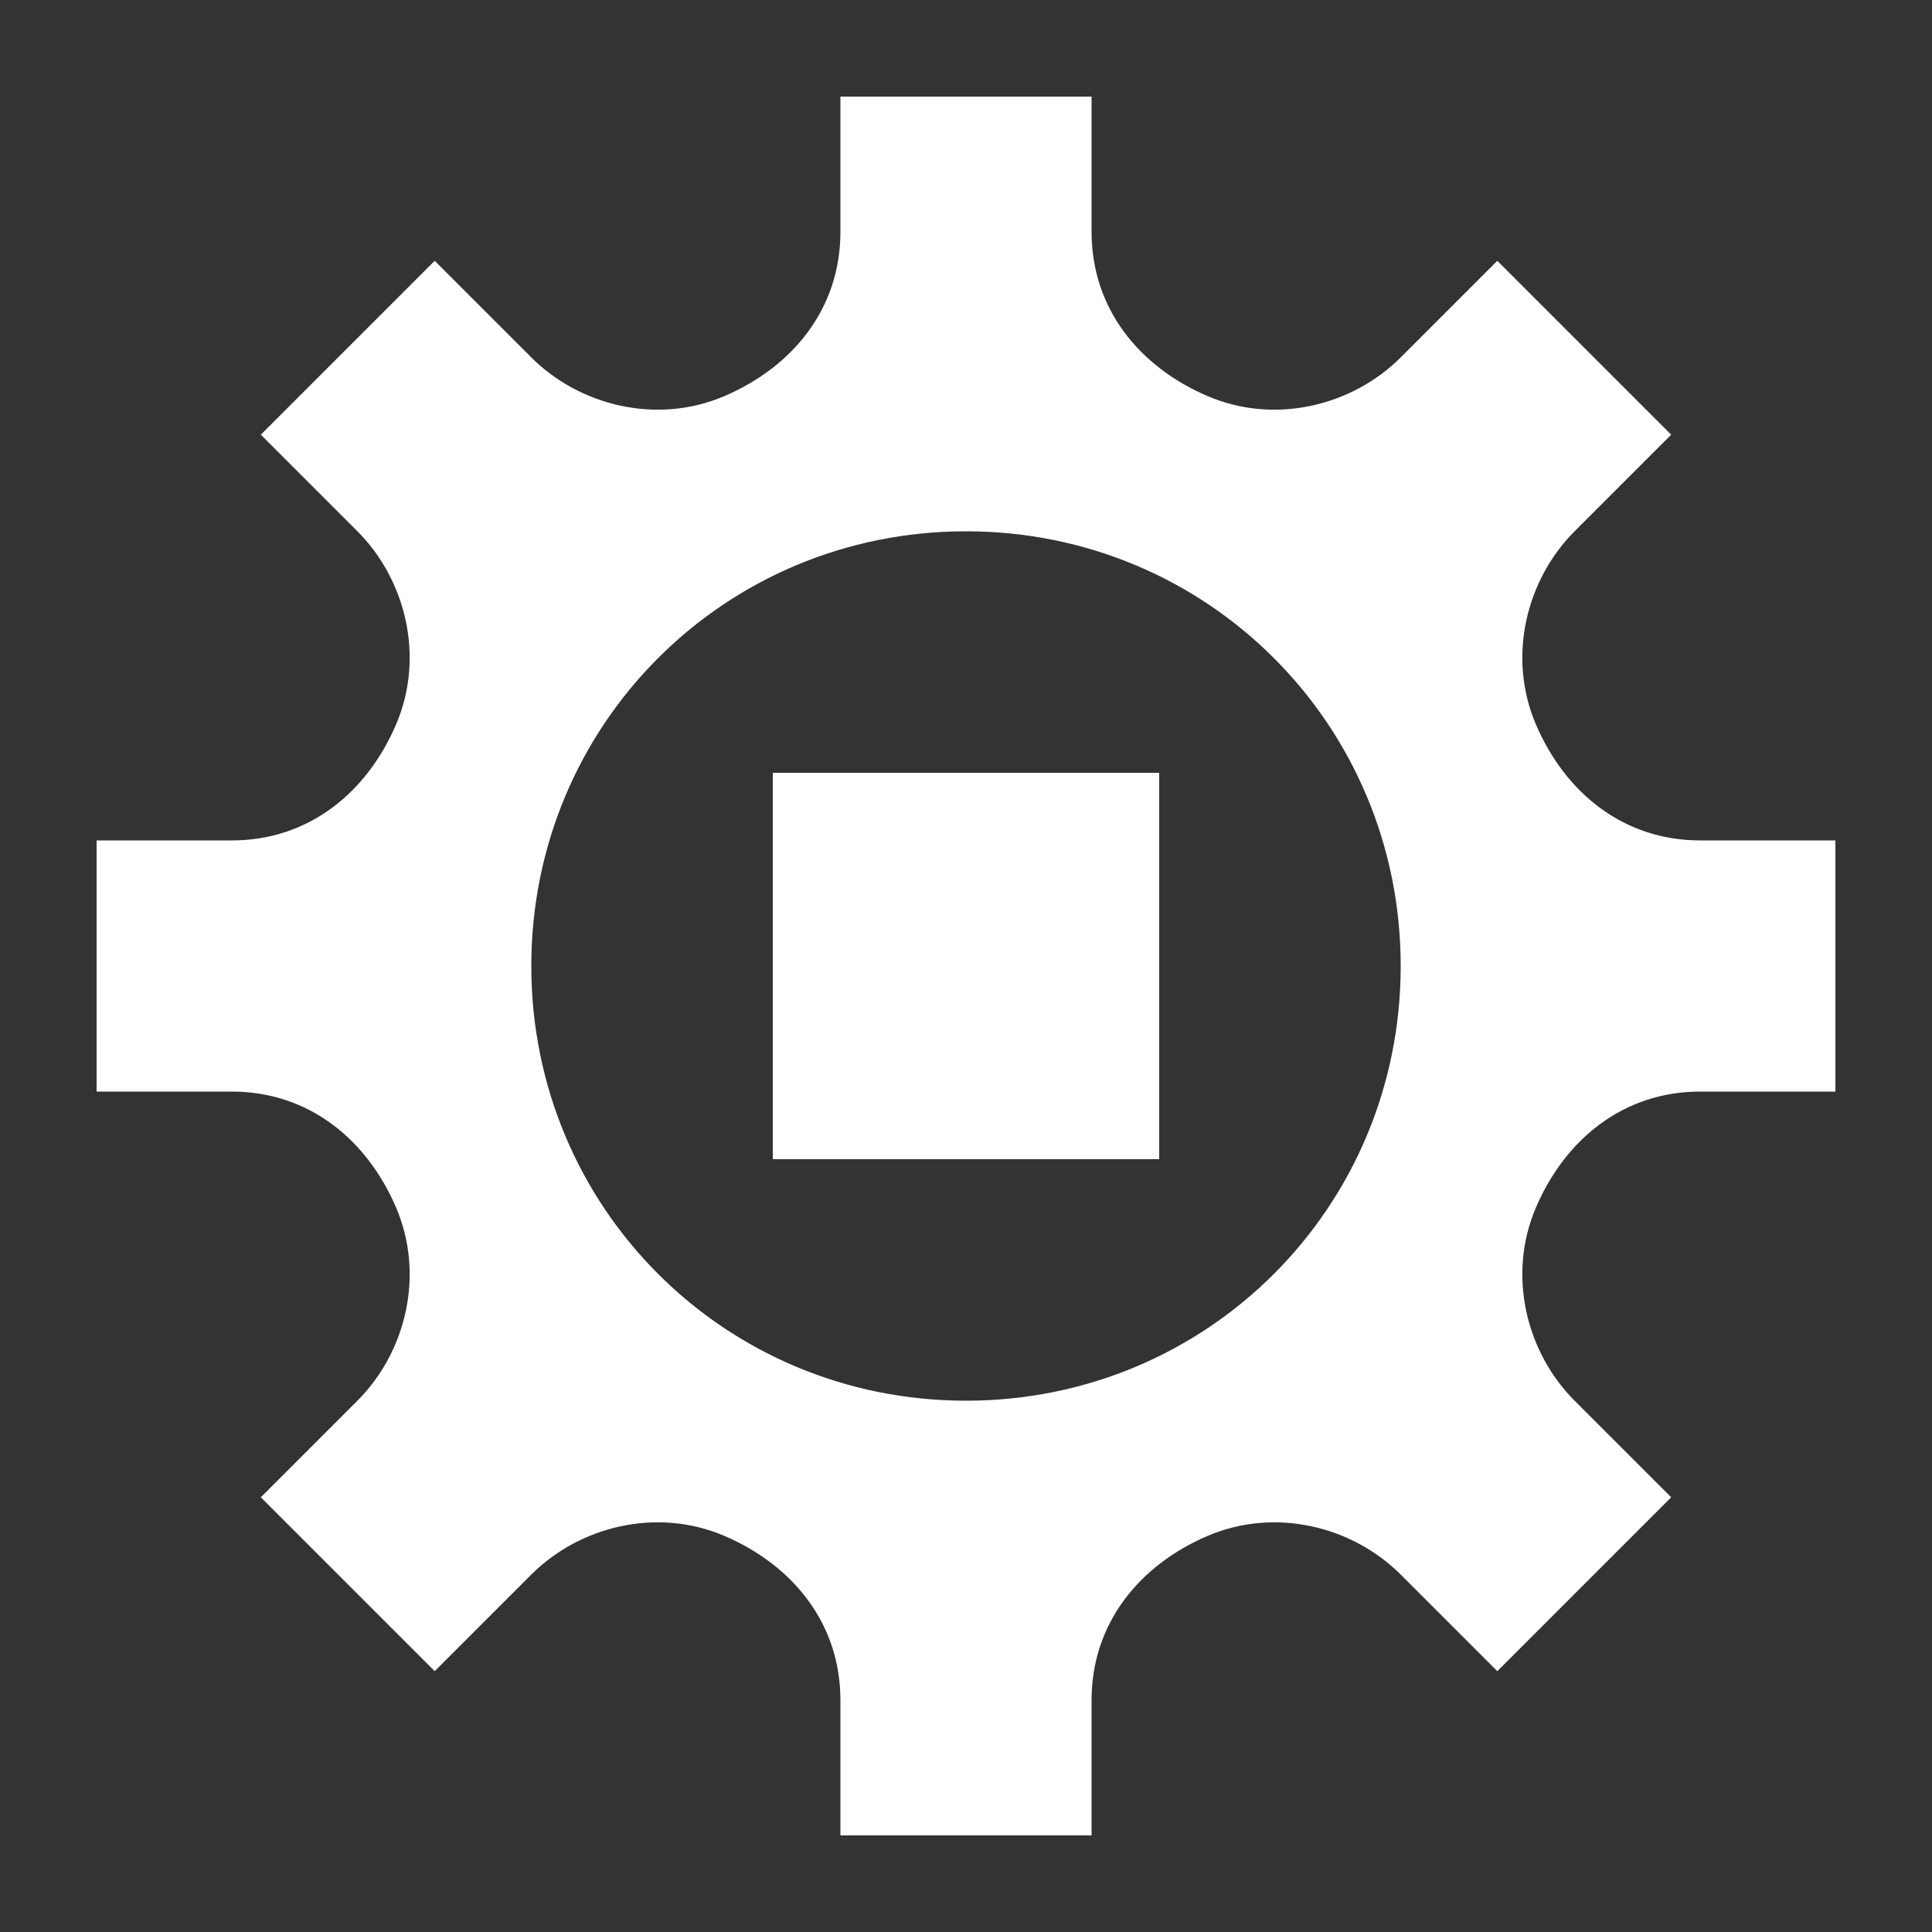 <svg width="20" height="20" viewBox="0 0 20 20" fill="none" xmlns="http://www.w3.org/2000/svg">
<rect x="0" y="0" width="20" height="20" fill="#333333" stroke="none"/>
<path d="M8 8H12V12H8V8Z" fill="white"/>
<path fill-rule="evenodd" clip-rule="evenodd" d="M15.9 7.5C16.2 8.2 16.8 8.7 17.6 8.7H19V11.3H17.6C16.8 11.3 16.2 11.8 15.9 12.5C15.6 13.2 15.8 14 16.3 14.5L17.3 15.5L15.5 17.3L14.5 16.3C14 15.8 13.2 15.6 12.5 15.9C11.8 16.2 11.3 16.8 11.3 17.6V19H8.7V17.6C8.7 16.8 8.2 16.2 7.5 15.9C6.8 15.6 6 15.8 5.5 16.3L4.5 17.3L2.7 15.5L3.7 14.5C4.2 14 4.4 13.2 4.1 12.5C3.8 11.8 3.2 11.3 2.4 11.3H1V8.7H2.4C3.2 8.7 3.8 8.2 4.1 7.5C4.4 6.8 4.2 6 3.7 5.5L2.7 4.5L4.5 2.7L5.5 3.7C6 4.2 6.8 4.4 7.5 4.1C8.2 3.8 8.7 3.2 8.7 2.4V1H11.3V2.4C11.3 3.2 11.8 3.8 12.5 4.1C13.2 4.4 14 4.2 14.5 3.7L15.5 2.7L17.3 4.5L16.3 5.5C15.8 6 15.6 6.8 15.9 7.5ZM5.5 10C5.5 12.5 7.5 14.5 10 14.5C12.5 14.5 14.5 12.5 14.5 10C14.5 7.5 12.5 5.5 10 5.5C7.5 5.5 5.5 7.5 5.5 10Z" fill="white"/>
</svg>
